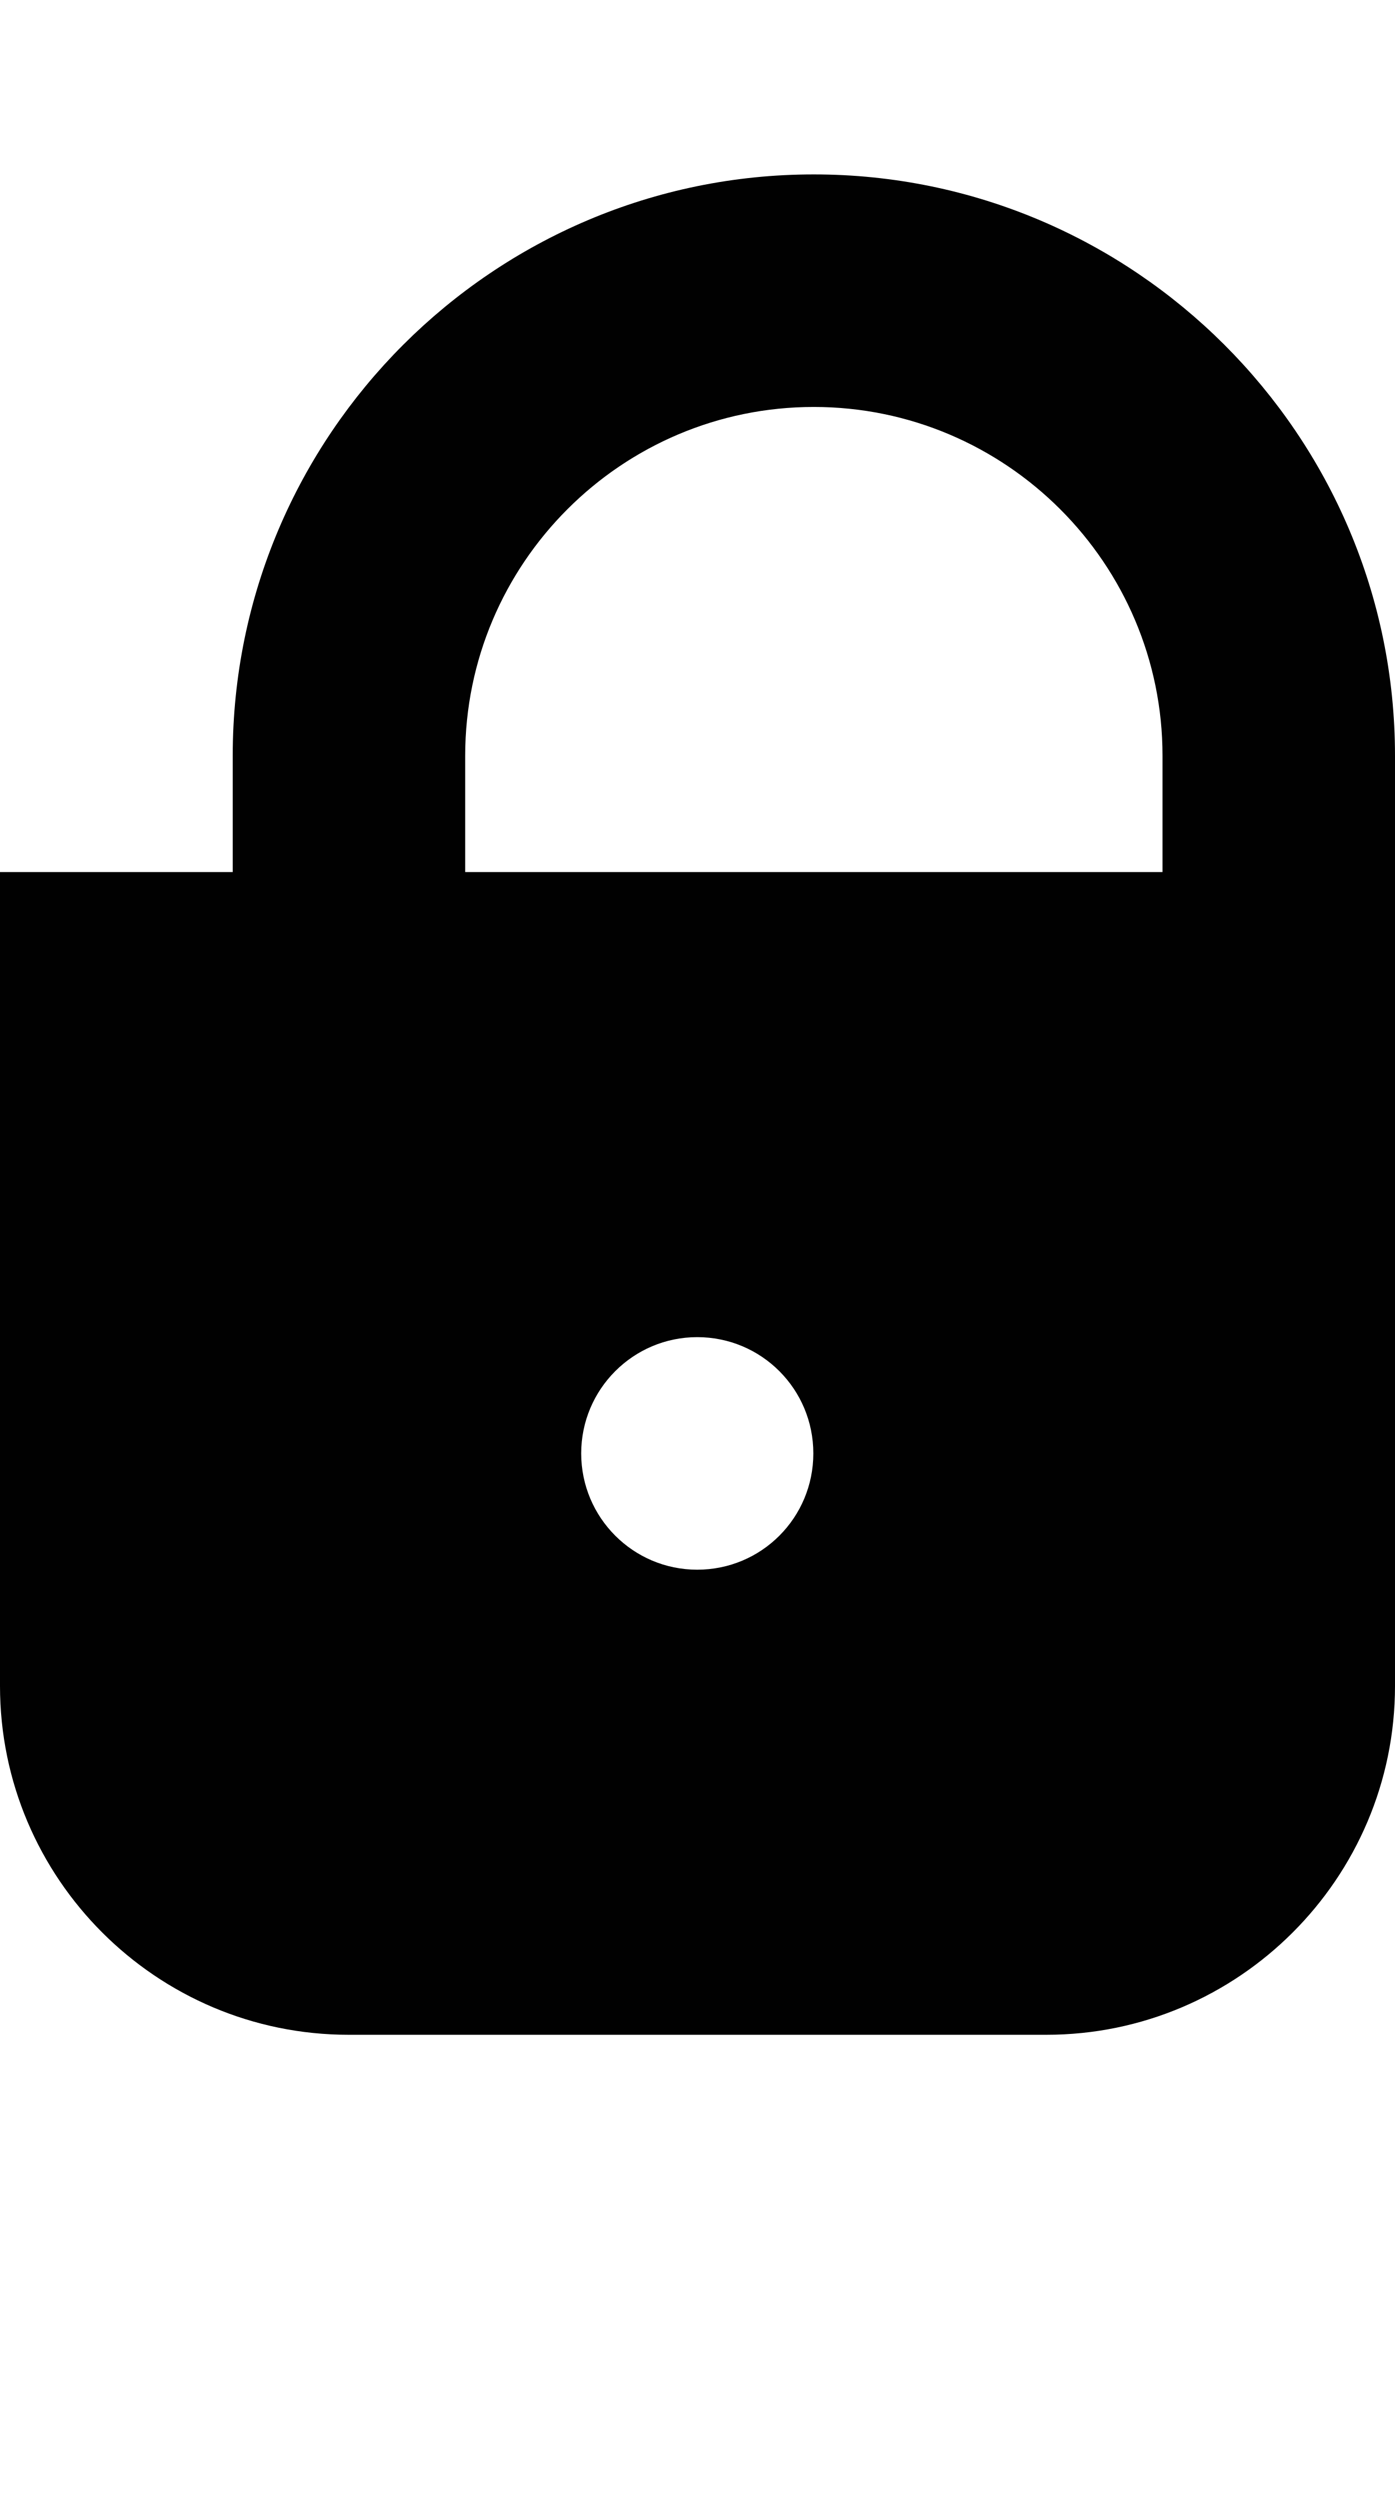 <?xml version="1.0" encoding="iso-8859-1"?>
<!-- Generator: Adobe Illustrator 16.0.0, SVG Export Plug-In . SVG Version: 6.00 Build 0)  -->
<!DOCTYPE svg PUBLIC "-//W3C//DTD SVG 1.1//EN" "http://www.w3.org/Graphics/SVG/1.1/DTD/svg11.dtd">
<svg version="1.1" id="Layer_1" xmlns="http://www.w3.org/2000/svg" xmlns:xlink="http://www.w3.org/1999/xlink" x="0px" y="0px"
	 width="24.002px" height="43px" viewBox="0 0 24.002 43" style="enable-background:new 0 0 24.002 43;" xml:space="preserve">
<path style="fill:#010101;" d="M14.002,3c-5.51,0-9.998,4.484-9.998,10v2H0v14c0,3.309,2.691,6,6,6h12.002c3.305,0,6-2.691,6-6V13
	C24.002,7.484,19.51,3,14.002,3z M11.996,27C10.895,27,10,26.105,10,25s0.895-2,1.996-2c1.107,0,1.998,0.895,1.998,2
	S13.104,27,11.996,27z M20.002,15H8.004v-2c0-3.309,2.691-6,5.998-6c3.305,0,6,2.691,6,6V15z"/>
</svg>
